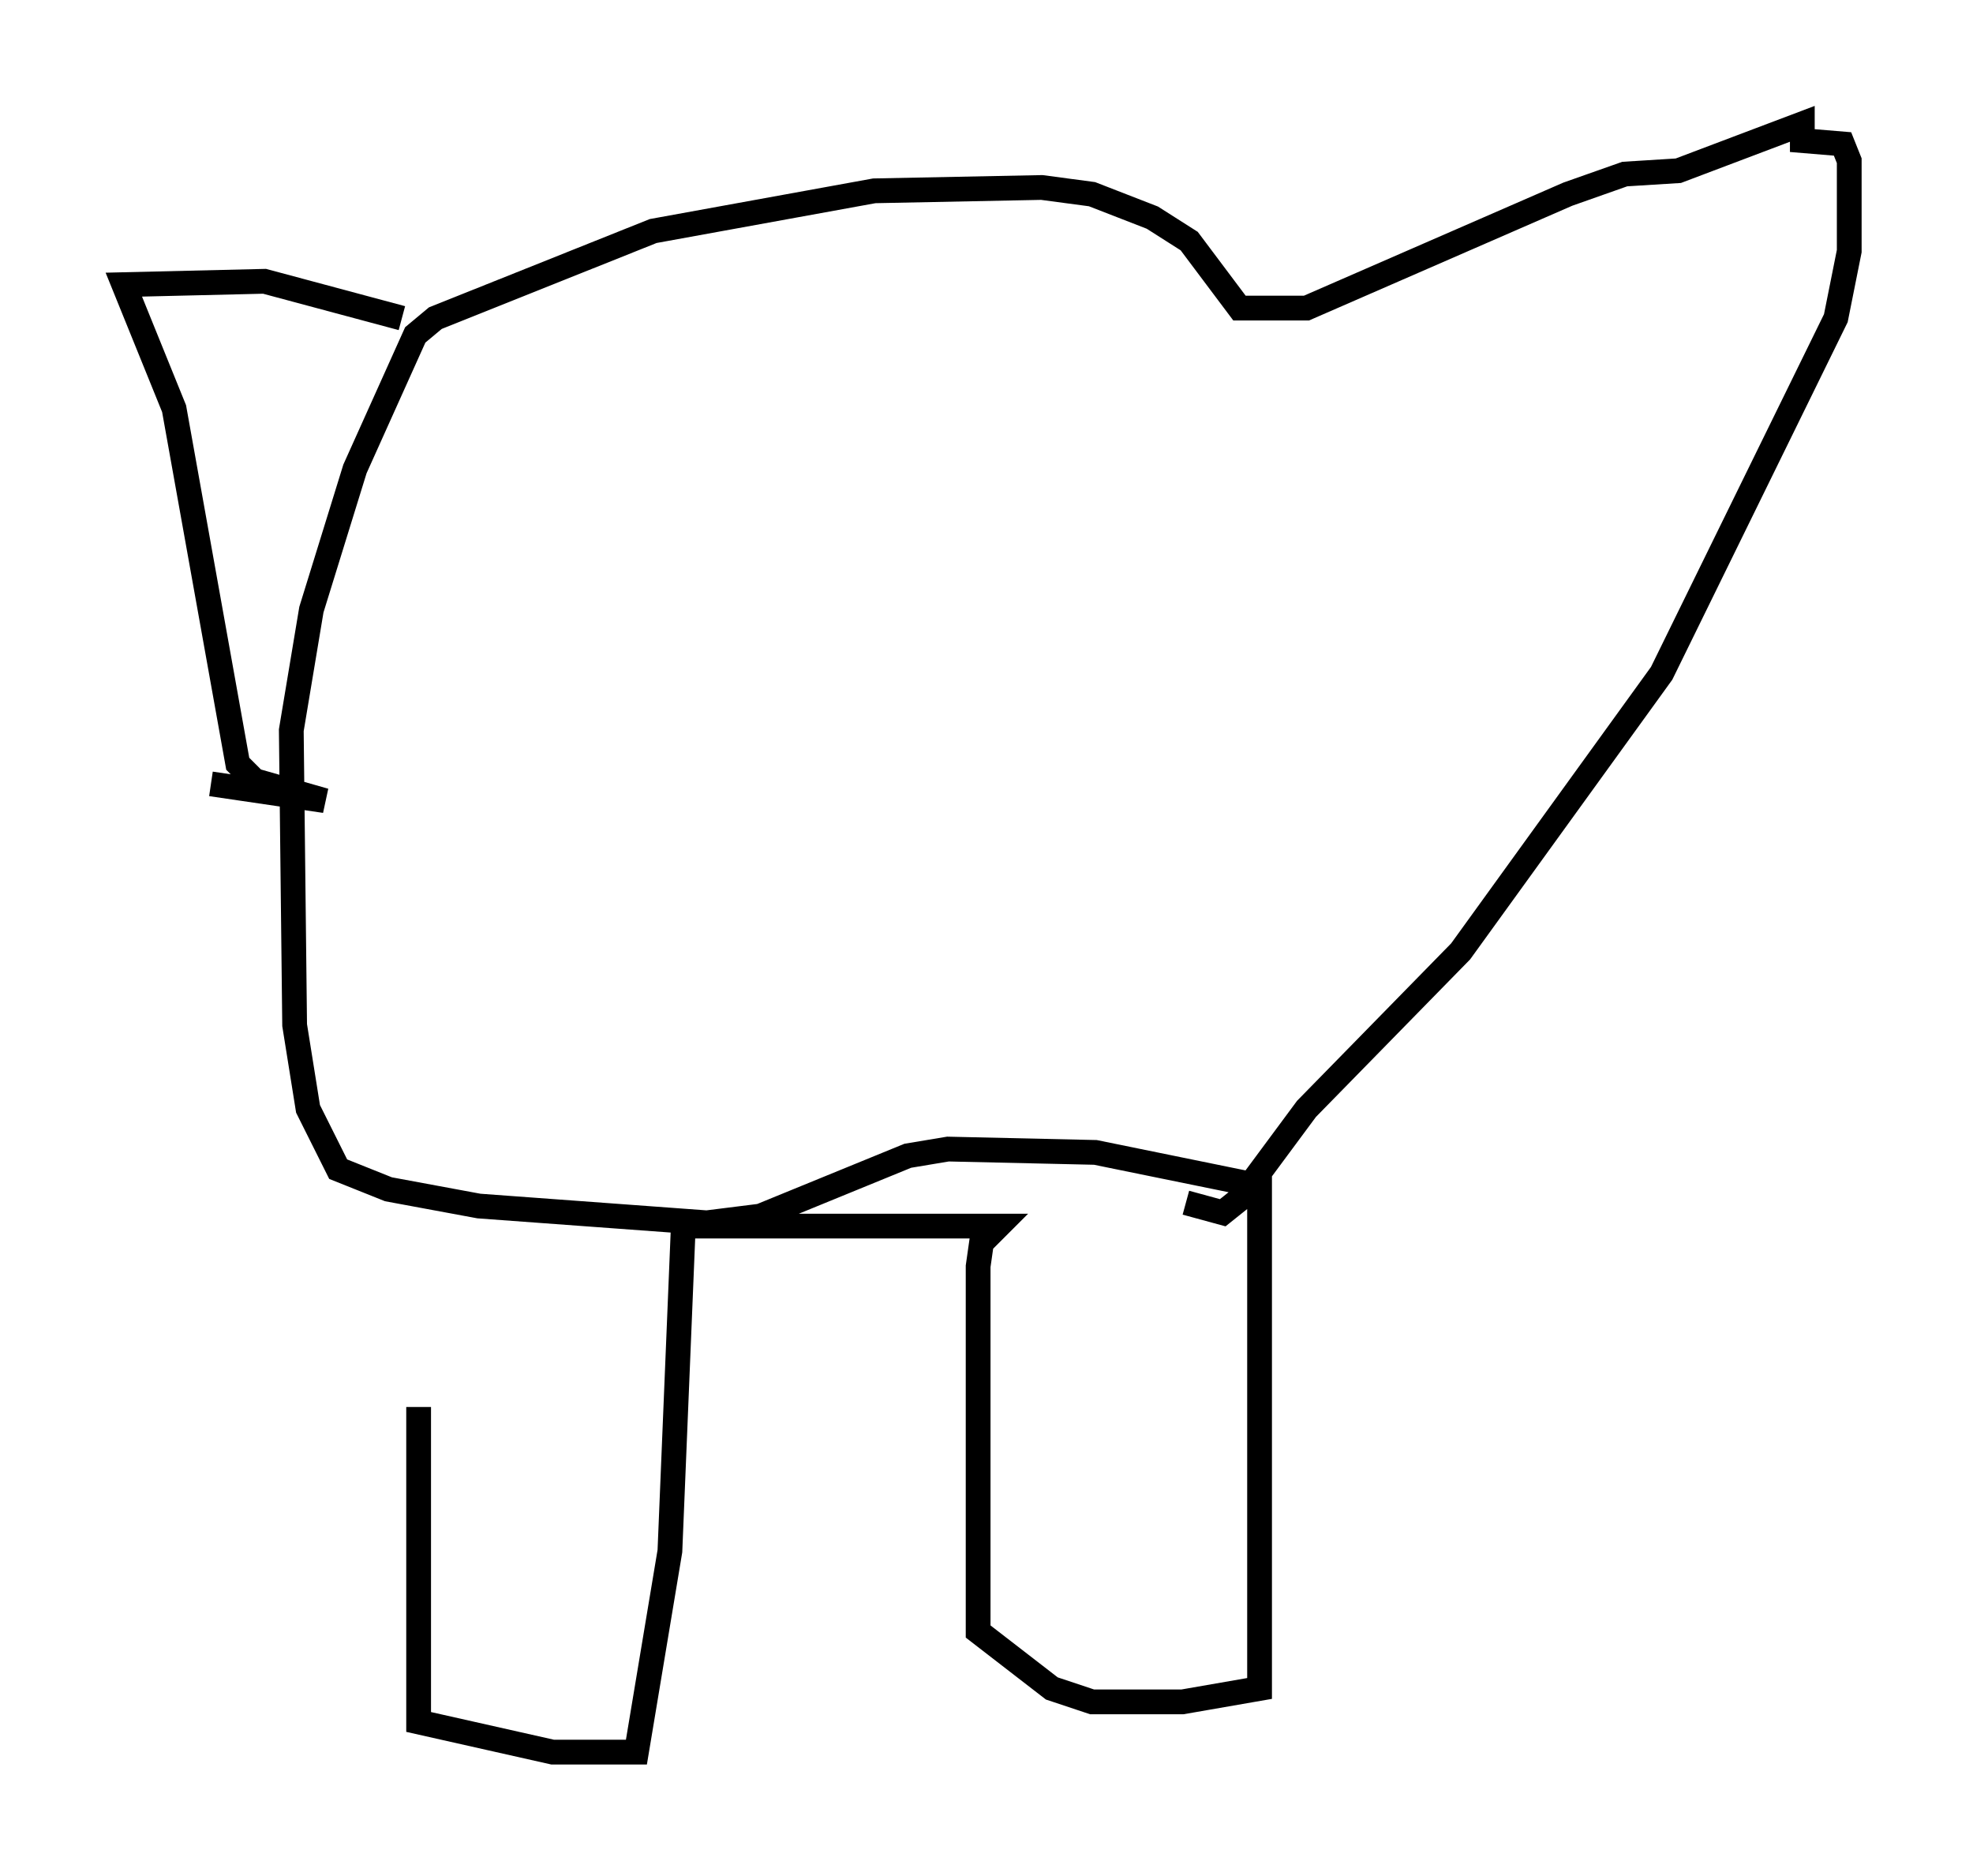 <?xml version="1.0" encoding="utf-8" ?>
<svg baseProfile="full" height="75.764" version="1.1" width="79.688" xmlns="http://www.w3.org/2000/svg" xmlns:ev="http://www.w3.org/2001/xml-events" xmlns:xlink="http://www.w3.org/1999/xlink"><defs /><rect fill="white" height="75.764" width="79.688" x="0" y="0" /><path d="M18.261, 48.301 m-1.353, 8.525 l0.0, 12.72 5.413, 1.218 l3.383, 0.0 1.353, -8.119 l0.541, -13.126 12.72, 0.0 l-0.677, 0.677 -0.135, 0.947 l0.0, 14.75 2.977, 2.3 l1.624, 0.541 3.654, 0.0 l3.112, -0.541 0.0, -20.297 l-6.631, -1.353 -5.954, -0.135 l-1.624, 0.271 -5.954, 2.436 l-2.165, 0.271 -9.202, -0.677 l-3.654, -0.677 -2.03, -0.812 l-1.218, -2.436 -0.541, -3.383 l-0.135, -11.908 0.812, -4.871 l1.759, -5.683 2.436, -5.413 l0.812, -0.677 8.796, -3.518 l8.931, -1.624 6.766, -0.135 l2.03, 0.271 2.436, 0.947 l1.488, 0.947 2.03, 2.706 l2.706, 0.0 10.555, -4.601 l2.3, -0.812 2.165, -0.135 l5.007, -1.894 0.0, 0.677 l1.624, 0.135 0.271, 0.677 l0.0, 3.654 -0.541, 2.706 l-7.036, 14.344 -8.119, 11.231 l-6.225, 6.36 -2.706, 3.654 l-0.677, 0.541 -1.488, -0.406 m-39.377, -16.915 l4.601, 0.677 -2.842, -0.812 l-0.677, -0.677 -2.571, -14.344 l-2.03, -5.007 5.683, -0.135 l5.548, 1.488 " fill="none" stroke="black" stroke-width="1" /></svg>